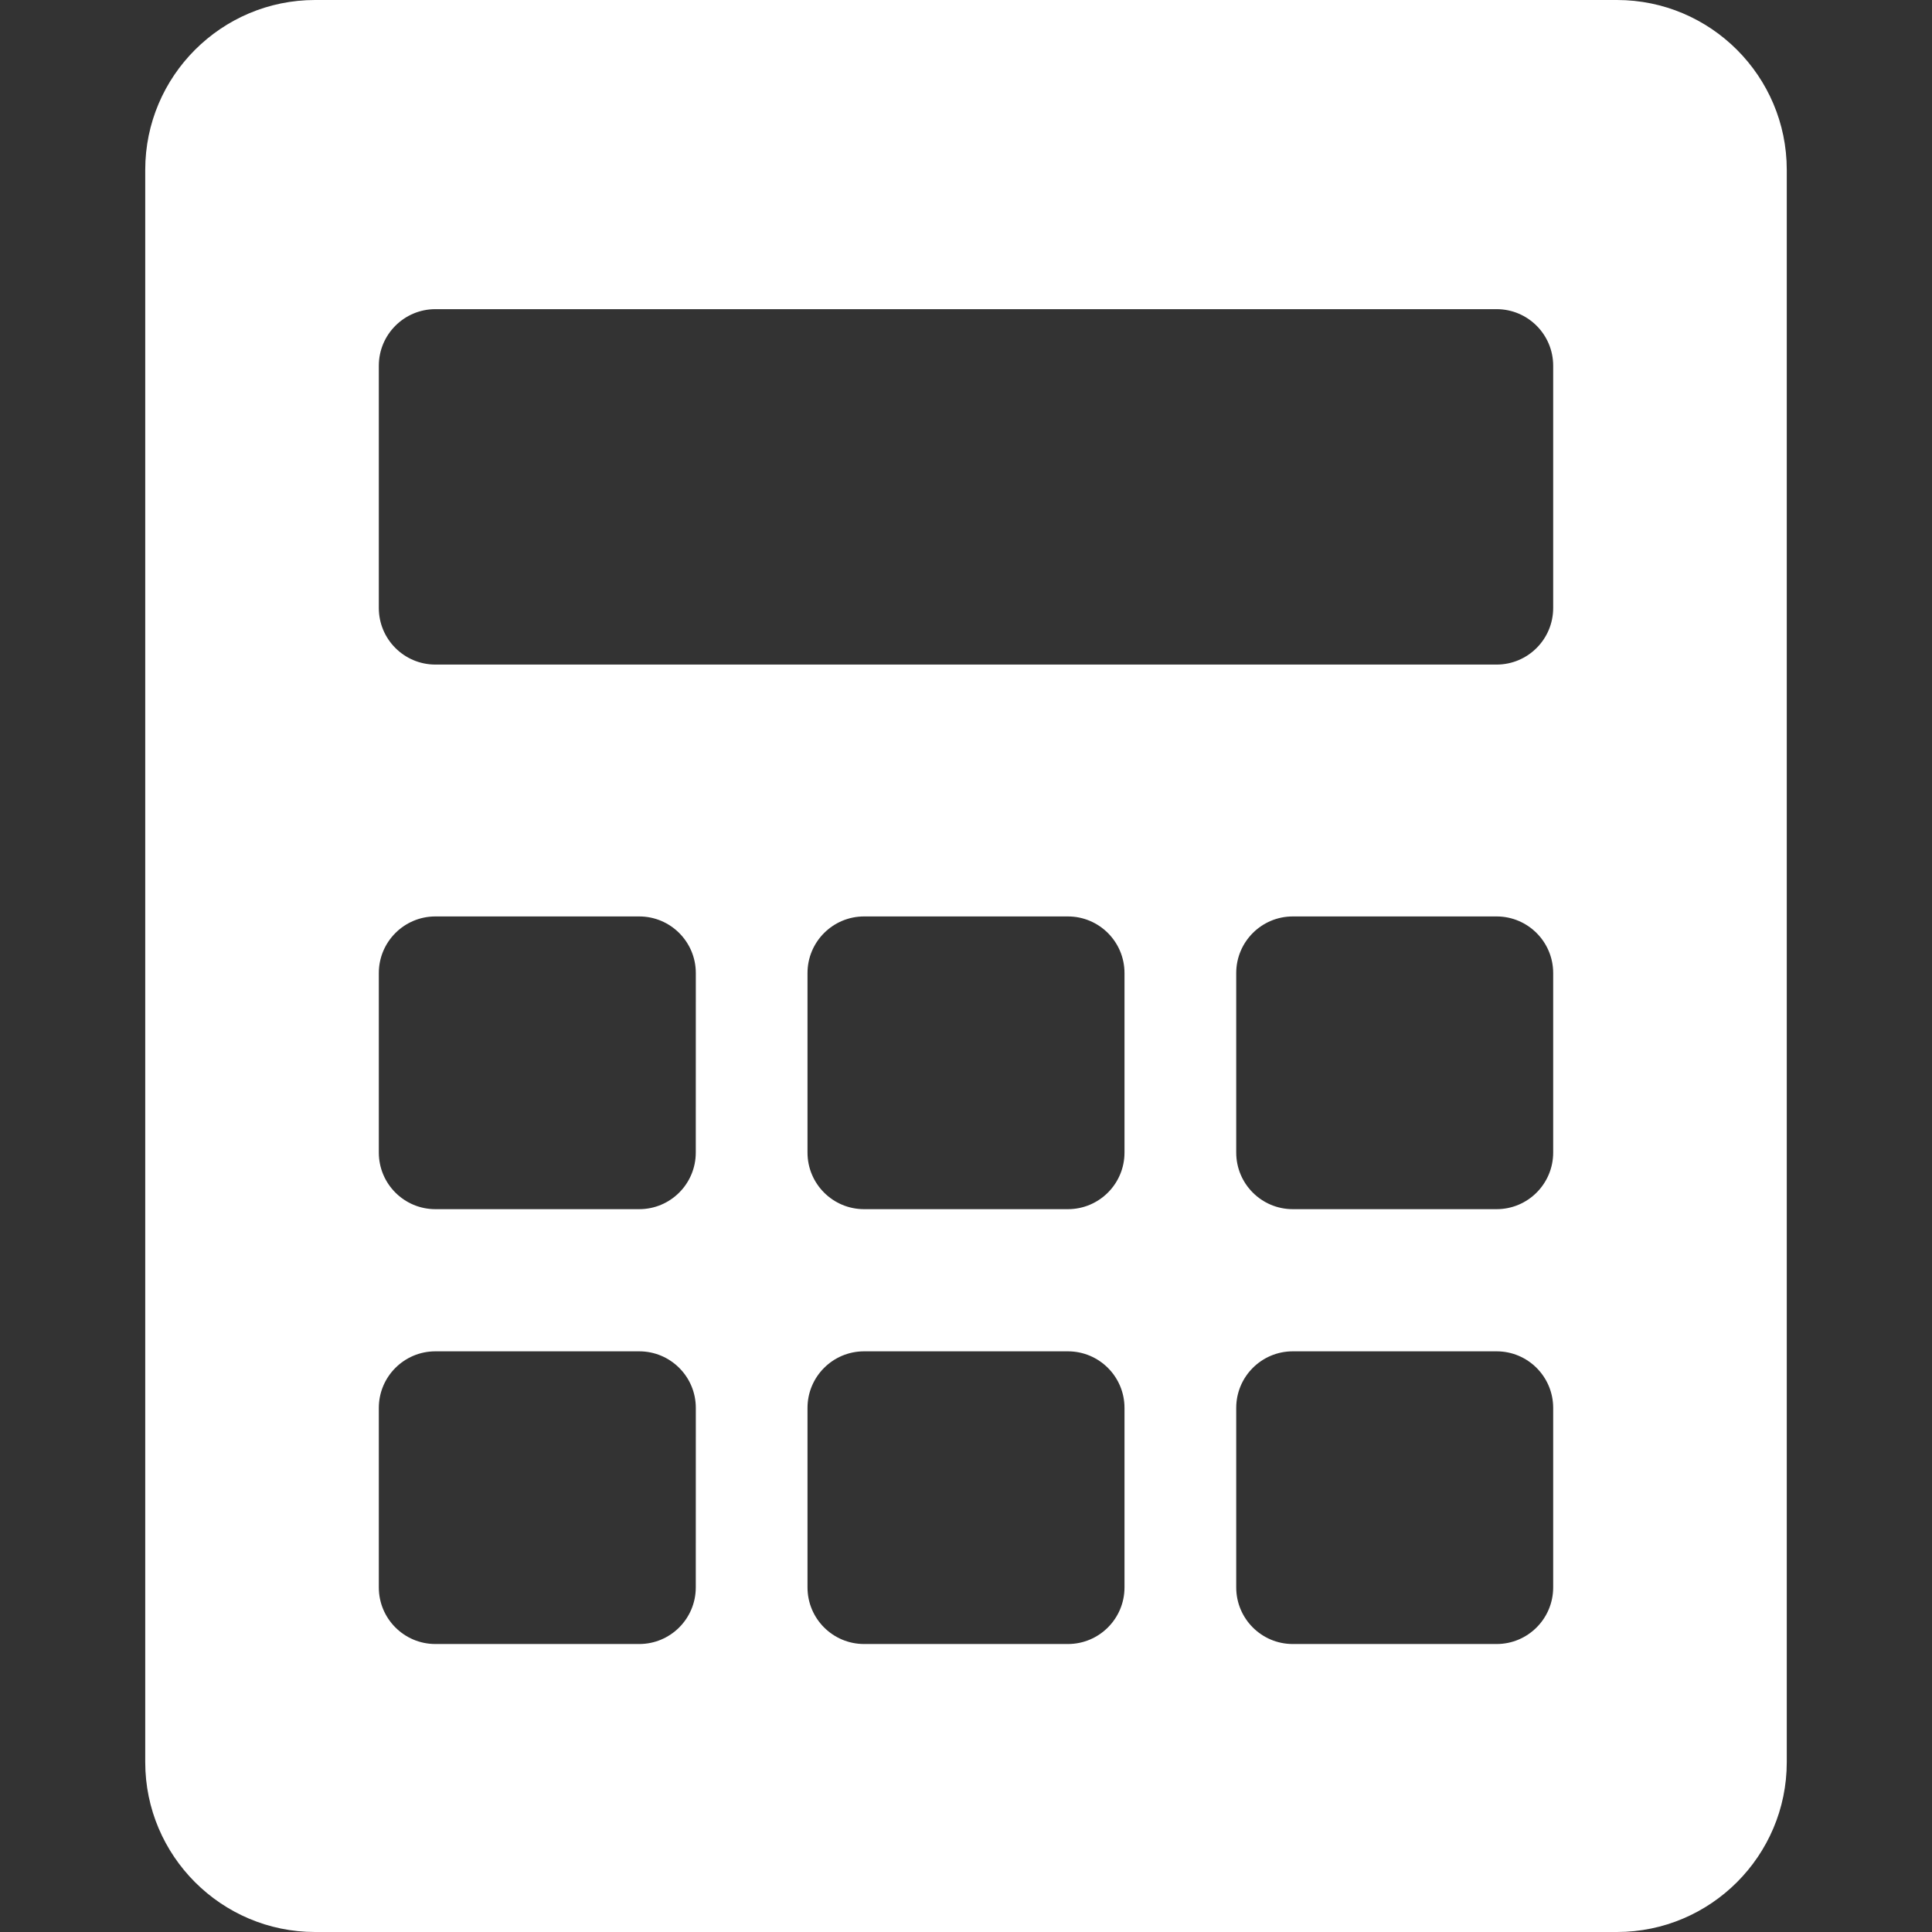 <svg width="52" height="52" viewBox="0 0 52 52" fill="none" xmlns="http://www.w3.org/2000/svg">
<rect x="0" y="0" width="52" height="52" fill="#333333" stroke="none"/>
<path d="M43.52 0H8.48C5.96 0 3.909 2.05 3.909 4.57V47.43C3.909 49.95 5.96 52 8.48 52H43.52C46.04 52 48.091 49.95 48.091 47.43V4.57C48.091 2.05 46.04 0 43.52 0ZM18.727 42.725C18.727 43.567 18.045 44.249 17.204 44.249H11.719C10.878 44.249 10.196 43.567 10.196 42.725V37.894C10.196 37.053 10.878 36.371 11.719 36.371H17.204C18.046 36.371 18.728 37.053 18.728 37.894L18.727 42.725ZM18.727 31.021C18.727 31.863 18.045 32.545 17.204 32.545H11.719C10.878 32.545 10.196 31.863 10.196 31.021V26.19C10.196 25.349 10.878 24.666 11.719 24.666H17.204C18.046 24.666 18.728 25.349 18.728 26.19L18.727 31.021ZM30.266 42.725C30.266 43.567 29.584 44.249 28.742 44.249H23.258C22.416 44.249 21.734 43.567 21.734 42.725V37.894C21.734 37.053 22.416 36.371 23.258 36.371H28.742C29.584 36.371 30.266 37.053 30.266 37.894V42.725ZM30.266 31.021C30.266 31.863 29.584 32.545 28.742 32.545H23.258C22.416 32.545 21.734 31.863 21.734 31.021V26.19C21.734 25.349 22.416 24.666 23.258 24.666H28.742C29.584 24.666 30.266 25.349 30.266 26.19V31.021ZM41.804 42.725C41.804 43.567 41.122 44.249 40.281 44.249H34.796C33.955 44.249 33.273 43.567 33.273 42.725V37.894C33.273 37.053 33.955 36.371 34.796 36.371H40.281C41.122 36.371 41.804 37.053 41.804 37.894V42.725ZM41.804 31.021C41.804 31.863 41.122 32.545 40.281 32.545H34.796C33.955 32.545 33.273 31.863 33.273 31.021V26.19C33.273 25.349 33.955 24.666 34.796 24.666H40.281C41.122 24.666 41.804 25.349 41.804 26.19V31.021ZM41.804 16.364C41.804 17.205 41.122 17.887 40.281 17.887H11.719C10.878 17.887 10.196 17.205 10.196 16.364V9.844C10.196 9.003 10.878 8.321 11.719 8.321H40.281C41.122 8.321 41.804 9.003 41.804 9.844L41.804 16.364Z" fill="white"/>
</svg>
